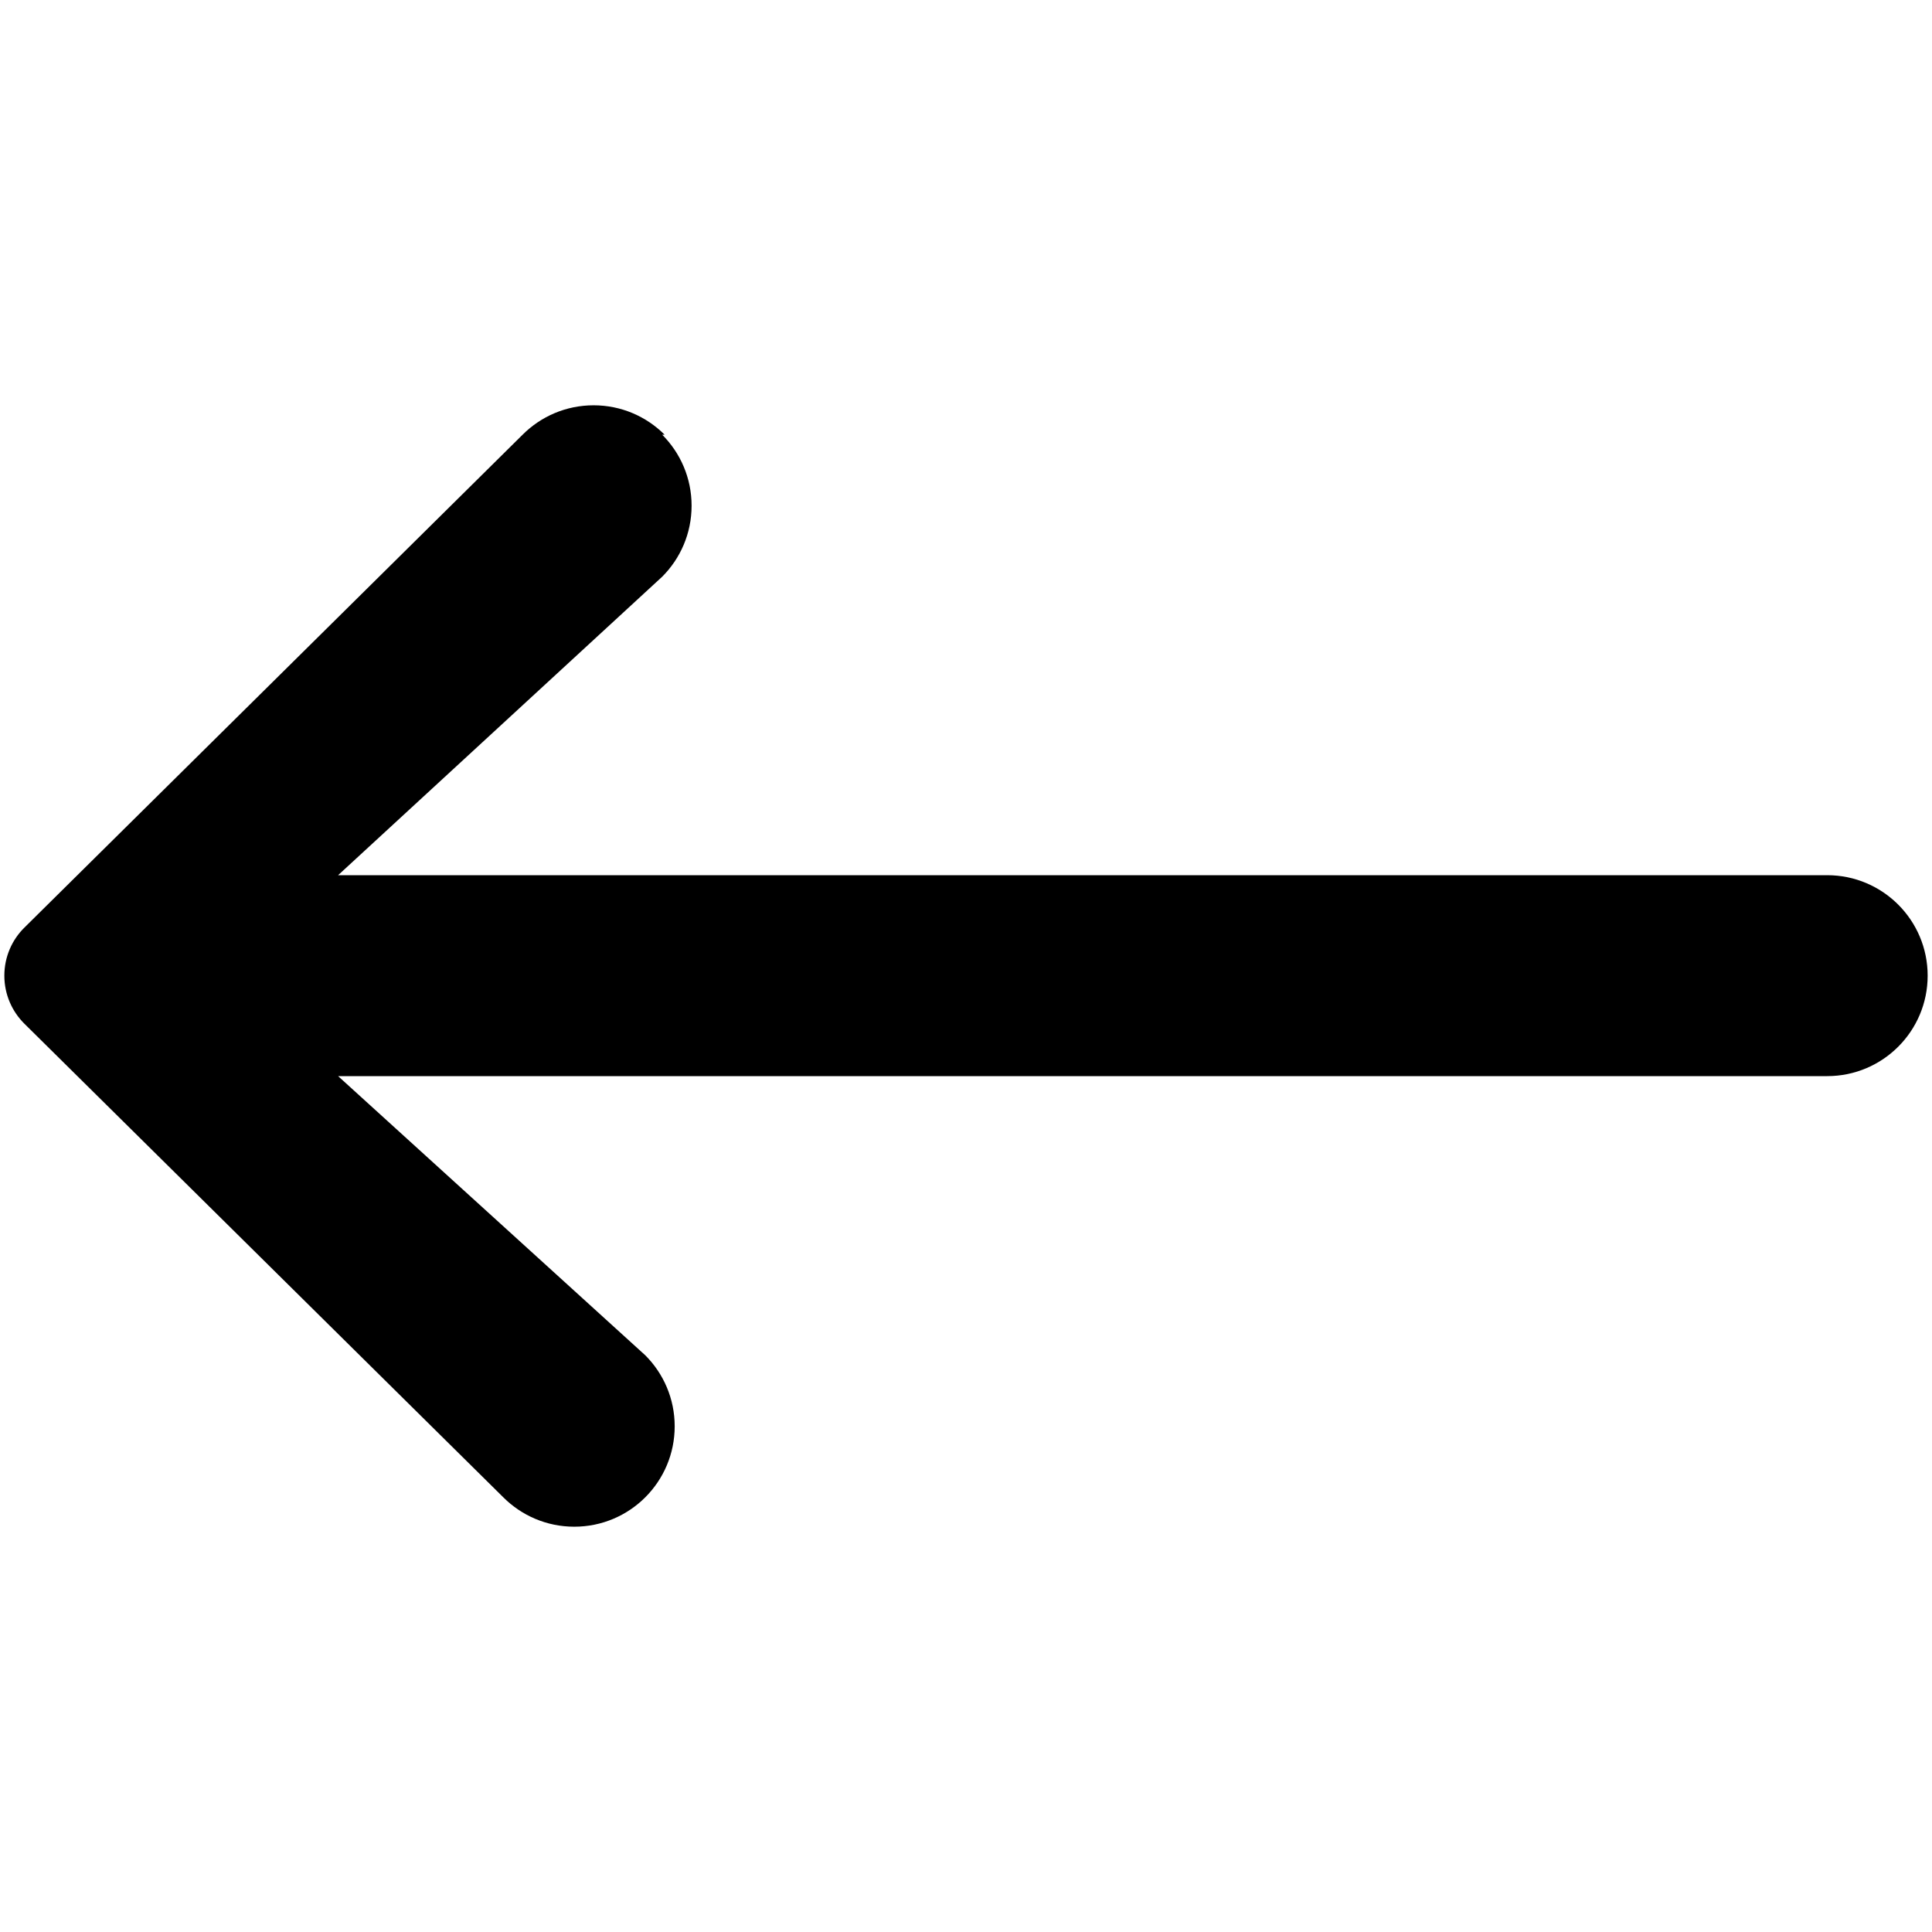 <!-- Generated by IcoMoon.io -->
<svg version="1.1" xmlns="http://www.w3.org/2000/svg" width="32" height="32" viewBox="0 0 32 32">
<title>left-arrow-filled</title>
<path d="M11.008 7.2c-0.301-0.301-0.717-0.487-1.176-0.487s-0.875 0.186-1.176 0.487v0l-8.248 8.16c-0.208 0.203-0.336 0.487-0.336 0.8s0.129 0.597 0.336 0.8l0 0 7.928 7.84c0.301 0.301 0.717 0.487 1.176 0.487s0.875-0.186 1.176-0.487v0c0.301-0.301 0.487-0.717 0.487-1.176s-0.186-0.875-0.487-1.176v0l-5.088-4.624h24.664c0.919 0 1.664-0.745 1.664-1.664v0 0c0-0.919-0.745-1.664-1.664-1.664v0h-24.664l5.368-4.944c0.301-0.301 0.487-0.717 0.487-1.176s-0.186-0.875-0.487-1.176v0z"></path>
</svg>
